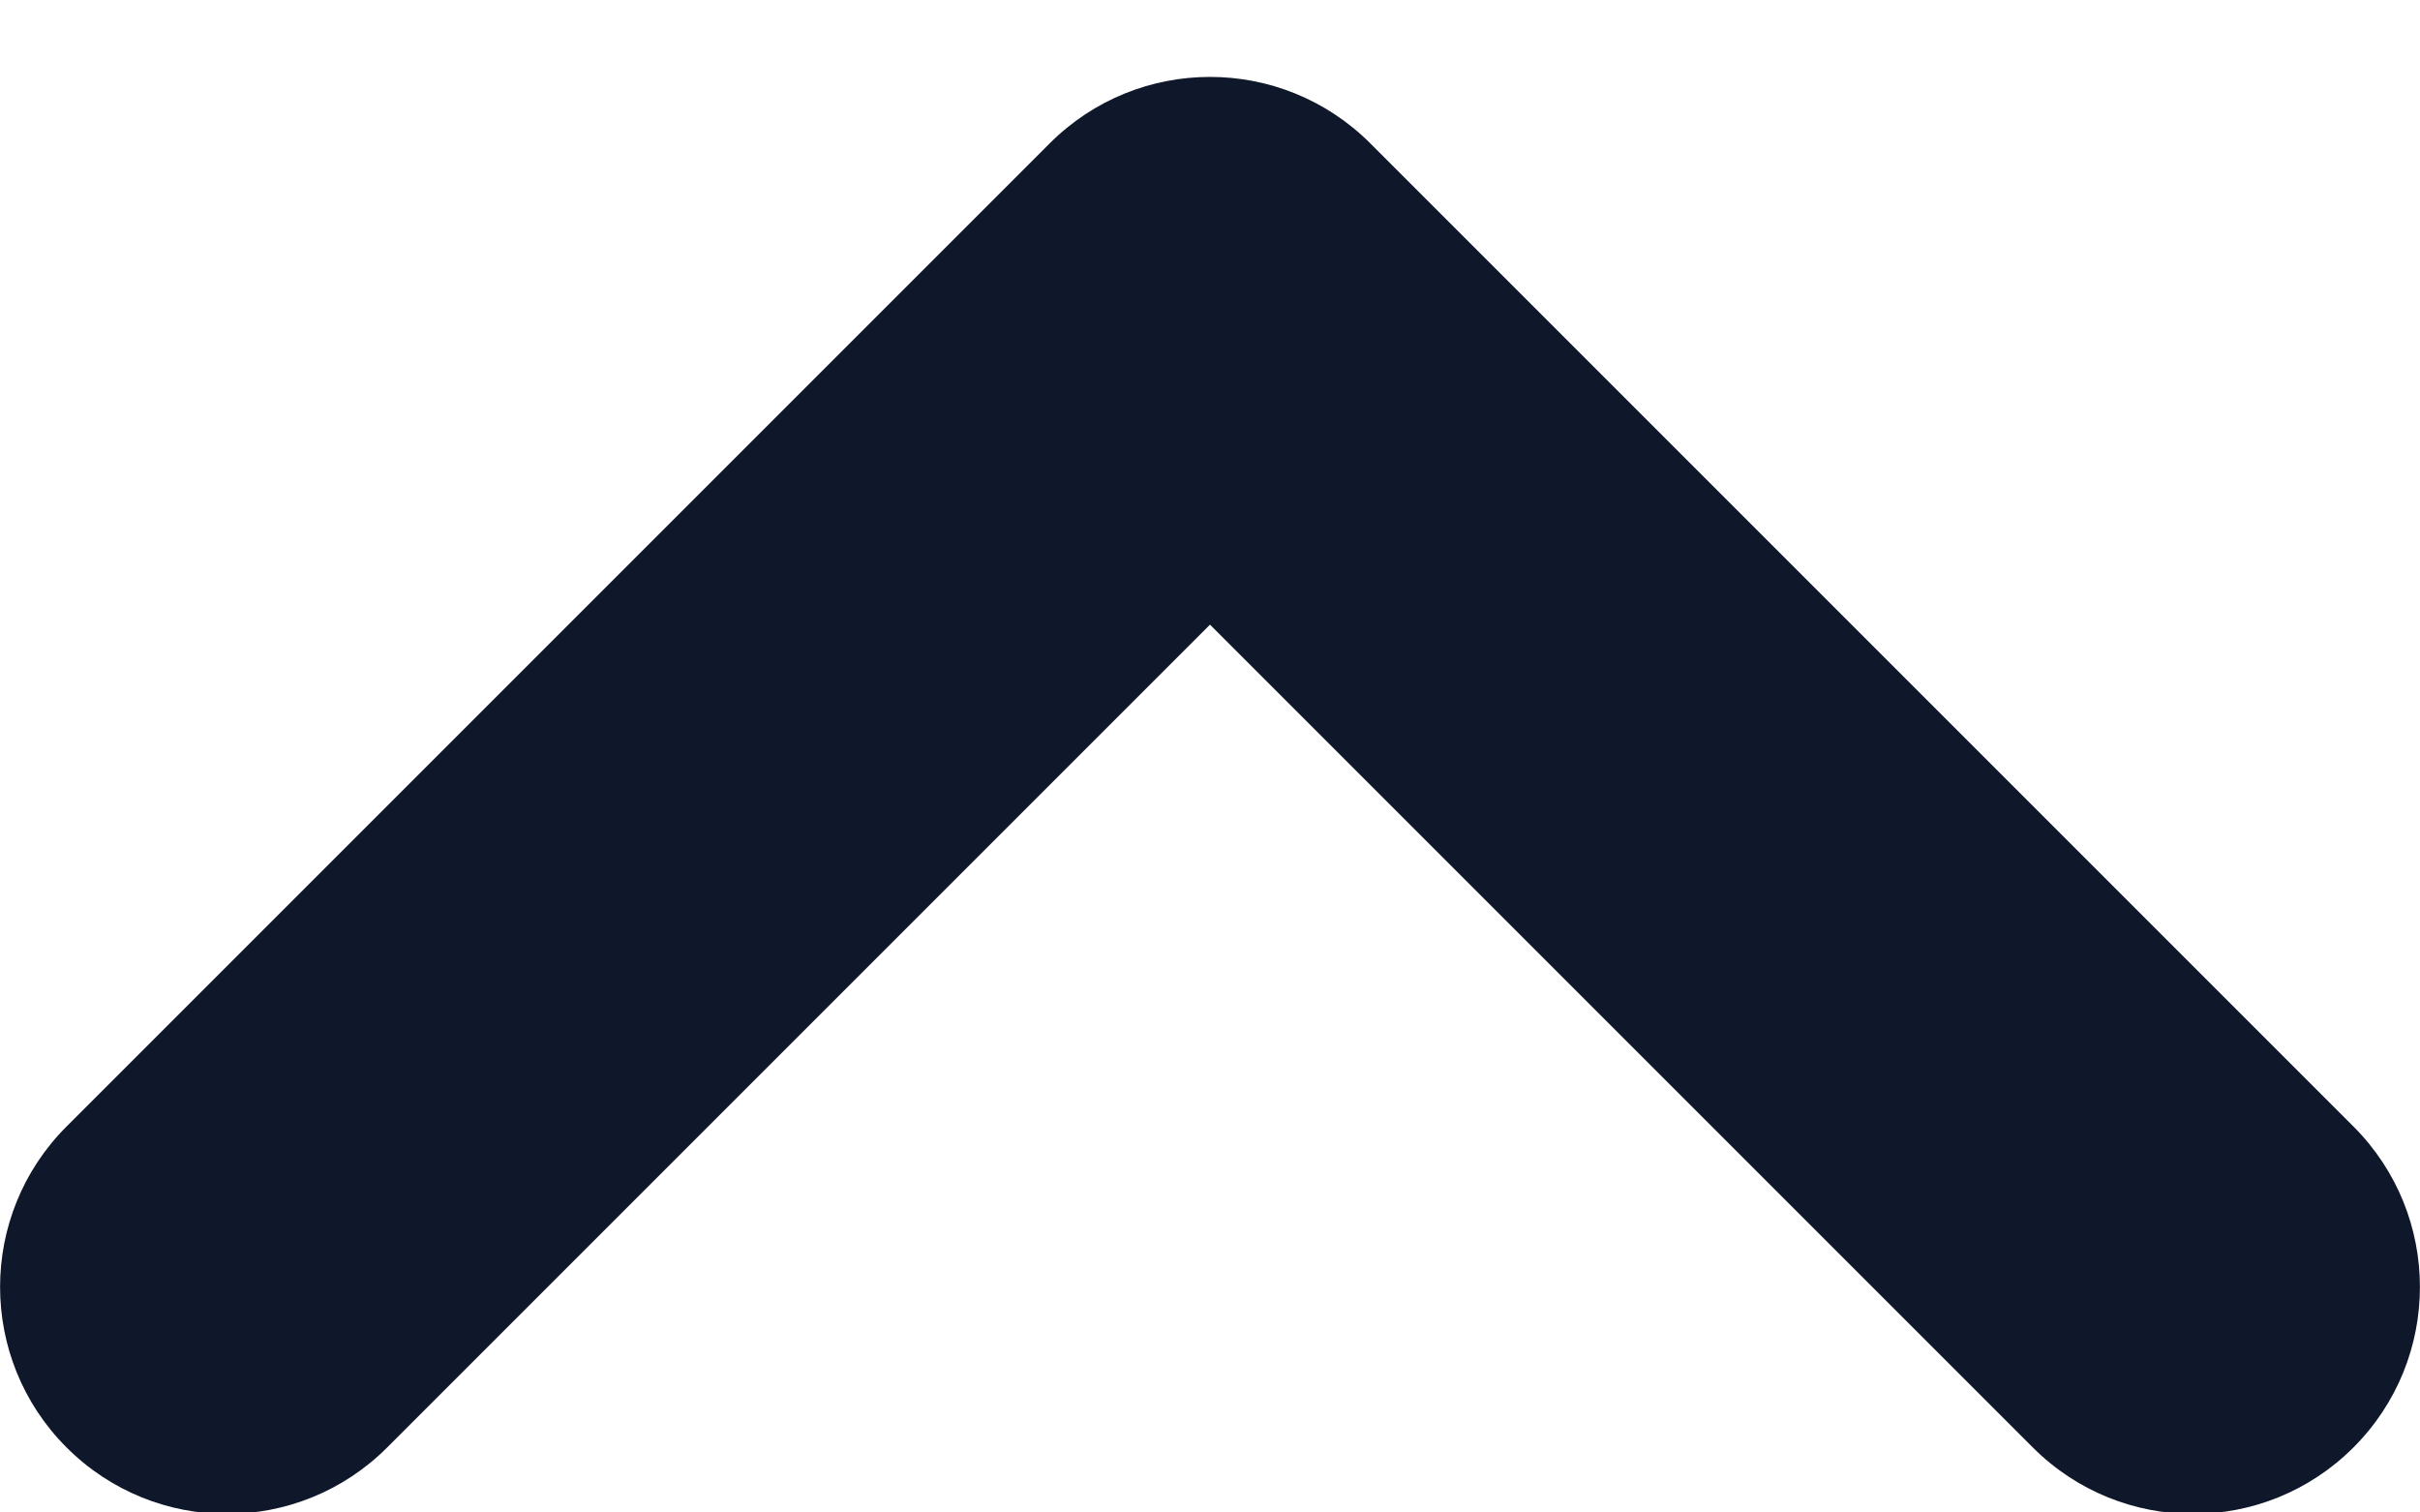 <svg width="8" height="5" viewBox="0 0 8 5" fill="none" xmlns="http://www.w3.org/2000/svg">
<path fill-rule="evenodd" clip-rule="evenodd" d="M7.78 4.785C7.487 5.078 7.013 5.078 6.72 4.785L4 2.065L1.28 4.785C0.987 5.078 0.513 5.078 0.22 4.785C-0.073 4.492 -0.073 4.017 0.22 3.724L3.47 0.474C3.763 0.181 4.237 0.181 4.53 0.474L7.78 3.724C8.073 4.017 8.073 4.492 7.78 4.785Z" fill="#0F172A"/>
</svg>
